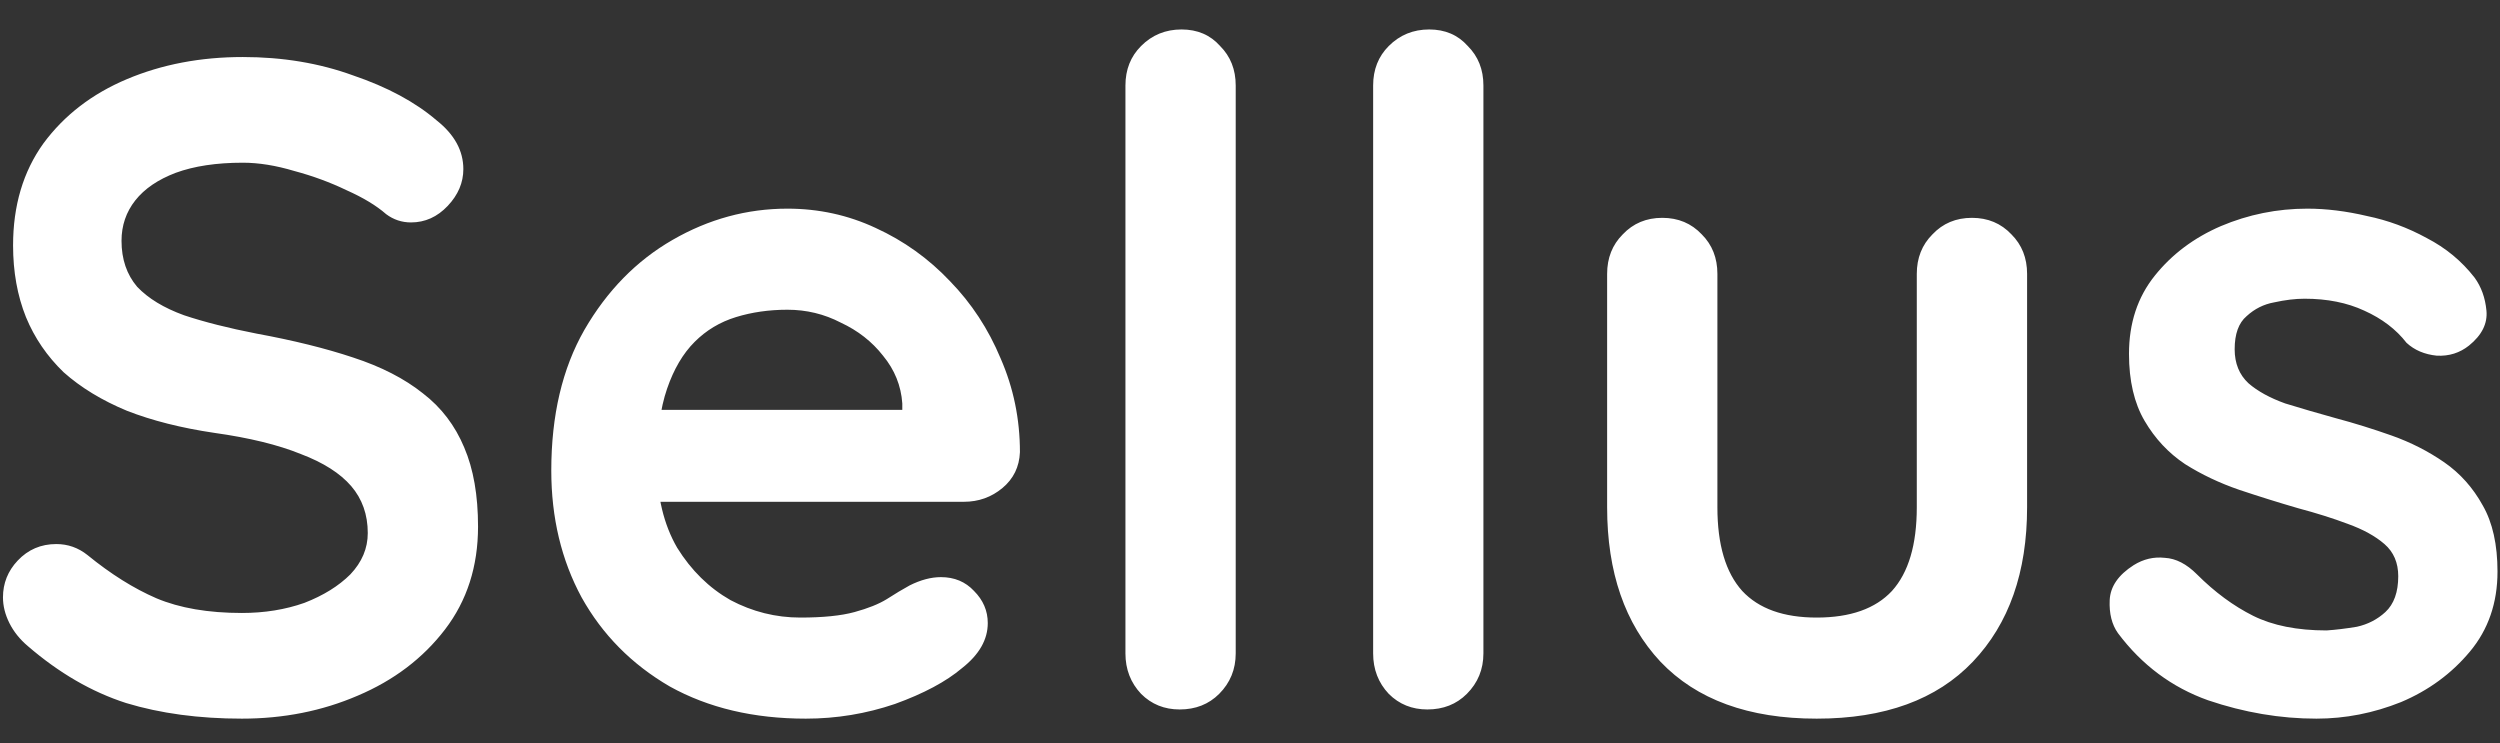 <svg width="74" height="22" viewBox="0 0 74 22" fill="none" xmlns="http://www.w3.org/2000/svg">
<rect x="0" y="0" width="74" height="22" fill="#333333" stroke="none"/>
<path d="M7.16 21.272C5.891 21.272 4.748 21.118 3.733 20.81C2.717 20.483 1.747 19.921 0.822 19.123C0.587 18.924 0.405 18.697 0.278 18.443C0.151 18.189 0.088 17.936 0.088 17.682C0.088 17.265 0.233 16.902 0.523 16.594C0.831 16.267 1.212 16.104 1.666 16.104C2.01 16.104 2.318 16.213 2.59 16.43C3.279 16.992 3.959 17.419 4.63 17.709C5.319 17.999 6.163 18.144 7.16 18.144C7.831 18.144 8.447 18.044 9.01 17.845C9.572 17.627 10.025 17.346 10.37 17.002C10.714 16.639 10.886 16.231 10.886 15.778C10.886 15.234 10.723 14.771 10.397 14.39C10.07 14.01 9.572 13.692 8.901 13.438C8.23 13.166 7.378 12.958 6.344 12.813C5.365 12.668 4.503 12.45 3.76 12.16C3.017 11.852 2.391 11.471 1.883 11.018C1.394 10.546 1.022 10.002 0.768 9.386C0.514 8.751 0.387 8.044 0.387 7.264C0.387 6.085 0.686 5.079 1.285 4.245C1.901 3.411 2.726 2.776 3.76 2.341C4.794 1.906 5.936 1.688 7.187 1.688C8.366 1.688 9.454 1.869 10.451 2.232C11.467 2.577 12.292 3.021 12.926 3.565C13.452 3.982 13.715 4.462 13.715 5.006C13.715 5.405 13.561 5.768 13.253 6.094C12.944 6.421 12.582 6.584 12.165 6.584C11.893 6.584 11.648 6.502 11.43 6.339C11.14 6.085 10.75 5.85 10.261 5.632C9.771 5.396 9.254 5.206 8.71 5.061C8.166 4.898 7.659 4.816 7.187 4.816C6.407 4.816 5.746 4.916 5.202 5.115C4.676 5.315 4.277 5.587 4.005 5.931C3.733 6.276 3.597 6.675 3.597 7.128C3.597 7.672 3.751 8.125 4.059 8.488C4.386 8.833 4.848 9.114 5.446 9.331C6.045 9.531 6.761 9.712 7.595 9.875C8.683 10.075 9.635 10.31 10.451 10.582C11.285 10.854 11.974 11.208 12.518 11.643C13.062 12.06 13.47 12.595 13.742 13.248C14.014 13.883 14.15 14.662 14.15 15.587C14.15 16.766 13.824 17.781 13.171 18.634C12.518 19.486 11.657 20.139 10.587 20.592C9.535 21.045 8.393 21.272 7.16 21.272ZM23.852 21.272C22.311 21.272 20.969 20.955 19.826 20.32C18.702 19.667 17.832 18.788 17.215 17.682C16.617 16.576 16.318 15.324 16.318 13.928C16.318 12.296 16.644 10.909 17.297 9.766C17.968 8.606 18.838 7.717 19.908 7.101C20.978 6.484 22.111 6.176 23.308 6.176C24.233 6.176 25.103 6.366 25.919 6.747C26.753 7.128 27.488 7.654 28.122 8.325C28.757 8.978 29.256 9.739 29.619 10.61C29.999 11.48 30.19 12.405 30.19 13.384C30.172 13.819 29.999 14.173 29.673 14.445C29.346 14.717 28.966 14.853 28.53 14.853H18.14L17.324 12.133H27.306L26.708 12.677V11.942C26.672 11.416 26.481 10.945 26.137 10.528C25.811 10.111 25.393 9.785 24.886 9.549C24.396 9.295 23.87 9.168 23.308 9.168C22.764 9.168 22.256 9.241 21.785 9.386C21.313 9.531 20.905 9.775 20.561 10.12C20.216 10.464 19.944 10.927 19.745 11.507C19.545 12.088 19.446 12.822 19.446 13.71C19.446 14.69 19.645 15.524 20.044 16.213C20.461 16.884 20.987 17.401 21.622 17.763C22.274 18.108 22.964 18.28 23.689 18.28C24.36 18.28 24.895 18.226 25.294 18.117C25.693 18.008 26.01 17.881 26.246 17.736C26.5 17.573 26.726 17.437 26.926 17.328C27.252 17.165 27.56 17.083 27.851 17.083C28.249 17.083 28.576 17.219 28.83 17.491C29.102 17.763 29.238 18.081 29.238 18.443C29.238 18.933 28.984 19.377 28.476 19.776C28.005 20.175 27.343 20.529 26.491 20.837C25.638 21.127 24.759 21.272 23.852 21.272ZM36.577 19.341C36.577 19.812 36.414 20.211 36.088 20.538C35.78 20.846 35.39 21 34.918 21C34.465 21 34.084 20.846 33.776 20.538C33.468 20.211 33.313 19.812 33.313 19.341V2.531C33.313 2.06 33.468 1.67 33.776 1.362C34.102 1.035 34.501 0.872 34.973 0.872C35.444 0.872 35.825 1.035 36.115 1.362C36.423 1.67 36.577 2.06 36.577 2.531V19.341ZM43.909 19.341C43.909 19.812 43.745 20.211 43.419 20.538C43.111 20.846 42.721 21 42.249 21C41.796 21 41.415 20.846 41.107 20.538C40.799 20.211 40.645 19.812 40.645 19.341V2.531C40.645 2.06 40.799 1.67 41.107 1.362C41.434 1.035 41.832 0.872 42.304 0.872C42.775 0.872 43.156 1.035 43.446 1.362C43.755 1.67 43.909 2.06 43.909 2.531V19.341ZM58.37 6.448C58.841 6.448 59.231 6.611 59.539 6.938C59.847 7.246 60.002 7.636 60.002 8.107V15.016C60.002 16.938 59.467 18.461 58.397 19.586C57.327 20.71 55.785 21.272 53.773 21.272C51.76 21.272 50.219 20.71 49.149 19.586C48.097 18.461 47.571 16.938 47.571 15.016V8.107C47.571 7.636 47.725 7.246 48.033 6.938C48.342 6.611 48.732 6.448 49.203 6.448C49.675 6.448 50.065 6.611 50.373 6.938C50.681 7.246 50.835 7.636 50.835 8.107V15.016C50.835 16.122 51.08 16.947 51.569 17.491C52.059 18.017 52.794 18.28 53.773 18.28C54.77 18.28 55.514 18.017 56.003 17.491C56.493 16.947 56.737 16.122 56.737 15.016V8.107C56.737 7.636 56.892 7.246 57.2 6.938C57.508 6.611 57.898 6.448 58.37 6.448ZM62.692 18.742C62.511 18.488 62.429 18.162 62.447 17.763C62.465 17.364 62.701 17.02 63.154 16.73C63.444 16.548 63.753 16.476 64.079 16.512C64.406 16.53 64.723 16.693 65.031 17.002C65.557 17.527 66.11 17.936 66.69 18.226C67.271 18.516 67.996 18.661 68.866 18.661C69.138 18.643 69.438 18.606 69.764 18.552C70.09 18.48 70.371 18.334 70.607 18.117C70.861 17.881 70.988 17.527 70.988 17.056C70.988 16.657 70.852 16.34 70.58 16.104C70.308 15.868 69.945 15.669 69.492 15.506C69.057 15.342 68.567 15.188 68.023 15.043C67.461 14.88 66.881 14.699 66.282 14.499C65.702 14.3 65.167 14.046 64.678 13.738C64.188 13.411 63.789 12.985 63.481 12.459C63.172 11.933 63.018 11.271 63.018 10.474C63.018 9.567 63.272 8.796 63.78 8.162C64.288 7.527 64.941 7.037 65.738 6.693C66.554 6.348 67.407 6.176 68.295 6.176C68.857 6.176 69.447 6.249 70.063 6.394C70.68 6.521 71.269 6.738 71.831 7.046C72.393 7.337 72.865 7.726 73.246 8.216C73.445 8.488 73.563 8.814 73.599 9.195C73.635 9.576 73.463 9.921 73.082 10.229C72.81 10.446 72.493 10.546 72.13 10.528C71.768 10.492 71.469 10.365 71.233 10.147C70.924 9.748 70.507 9.431 69.982 9.195C69.474 8.959 68.885 8.842 68.214 8.842C67.942 8.842 67.642 8.878 67.316 8.95C67.008 9.005 66.736 9.141 66.5 9.358C66.264 9.558 66.146 9.884 66.146 10.338C66.146 10.755 66.282 11.09 66.554 11.344C66.826 11.58 67.189 11.779 67.642 11.942C68.114 12.088 68.612 12.232 69.138 12.378C69.682 12.523 70.236 12.695 70.798 12.894C71.36 13.094 71.876 13.357 72.348 13.683C72.82 14.01 73.2 14.436 73.49 14.962C73.781 15.469 73.926 16.122 73.926 16.92C73.926 17.845 73.654 18.634 73.11 19.286C72.566 19.939 71.886 20.438 71.07 20.782C70.254 21.109 69.419 21.272 68.567 21.272C67.497 21.272 66.427 21.091 65.358 20.728C64.288 20.347 63.399 19.685 62.692 18.742Z" fill="white"/>
</svg>
